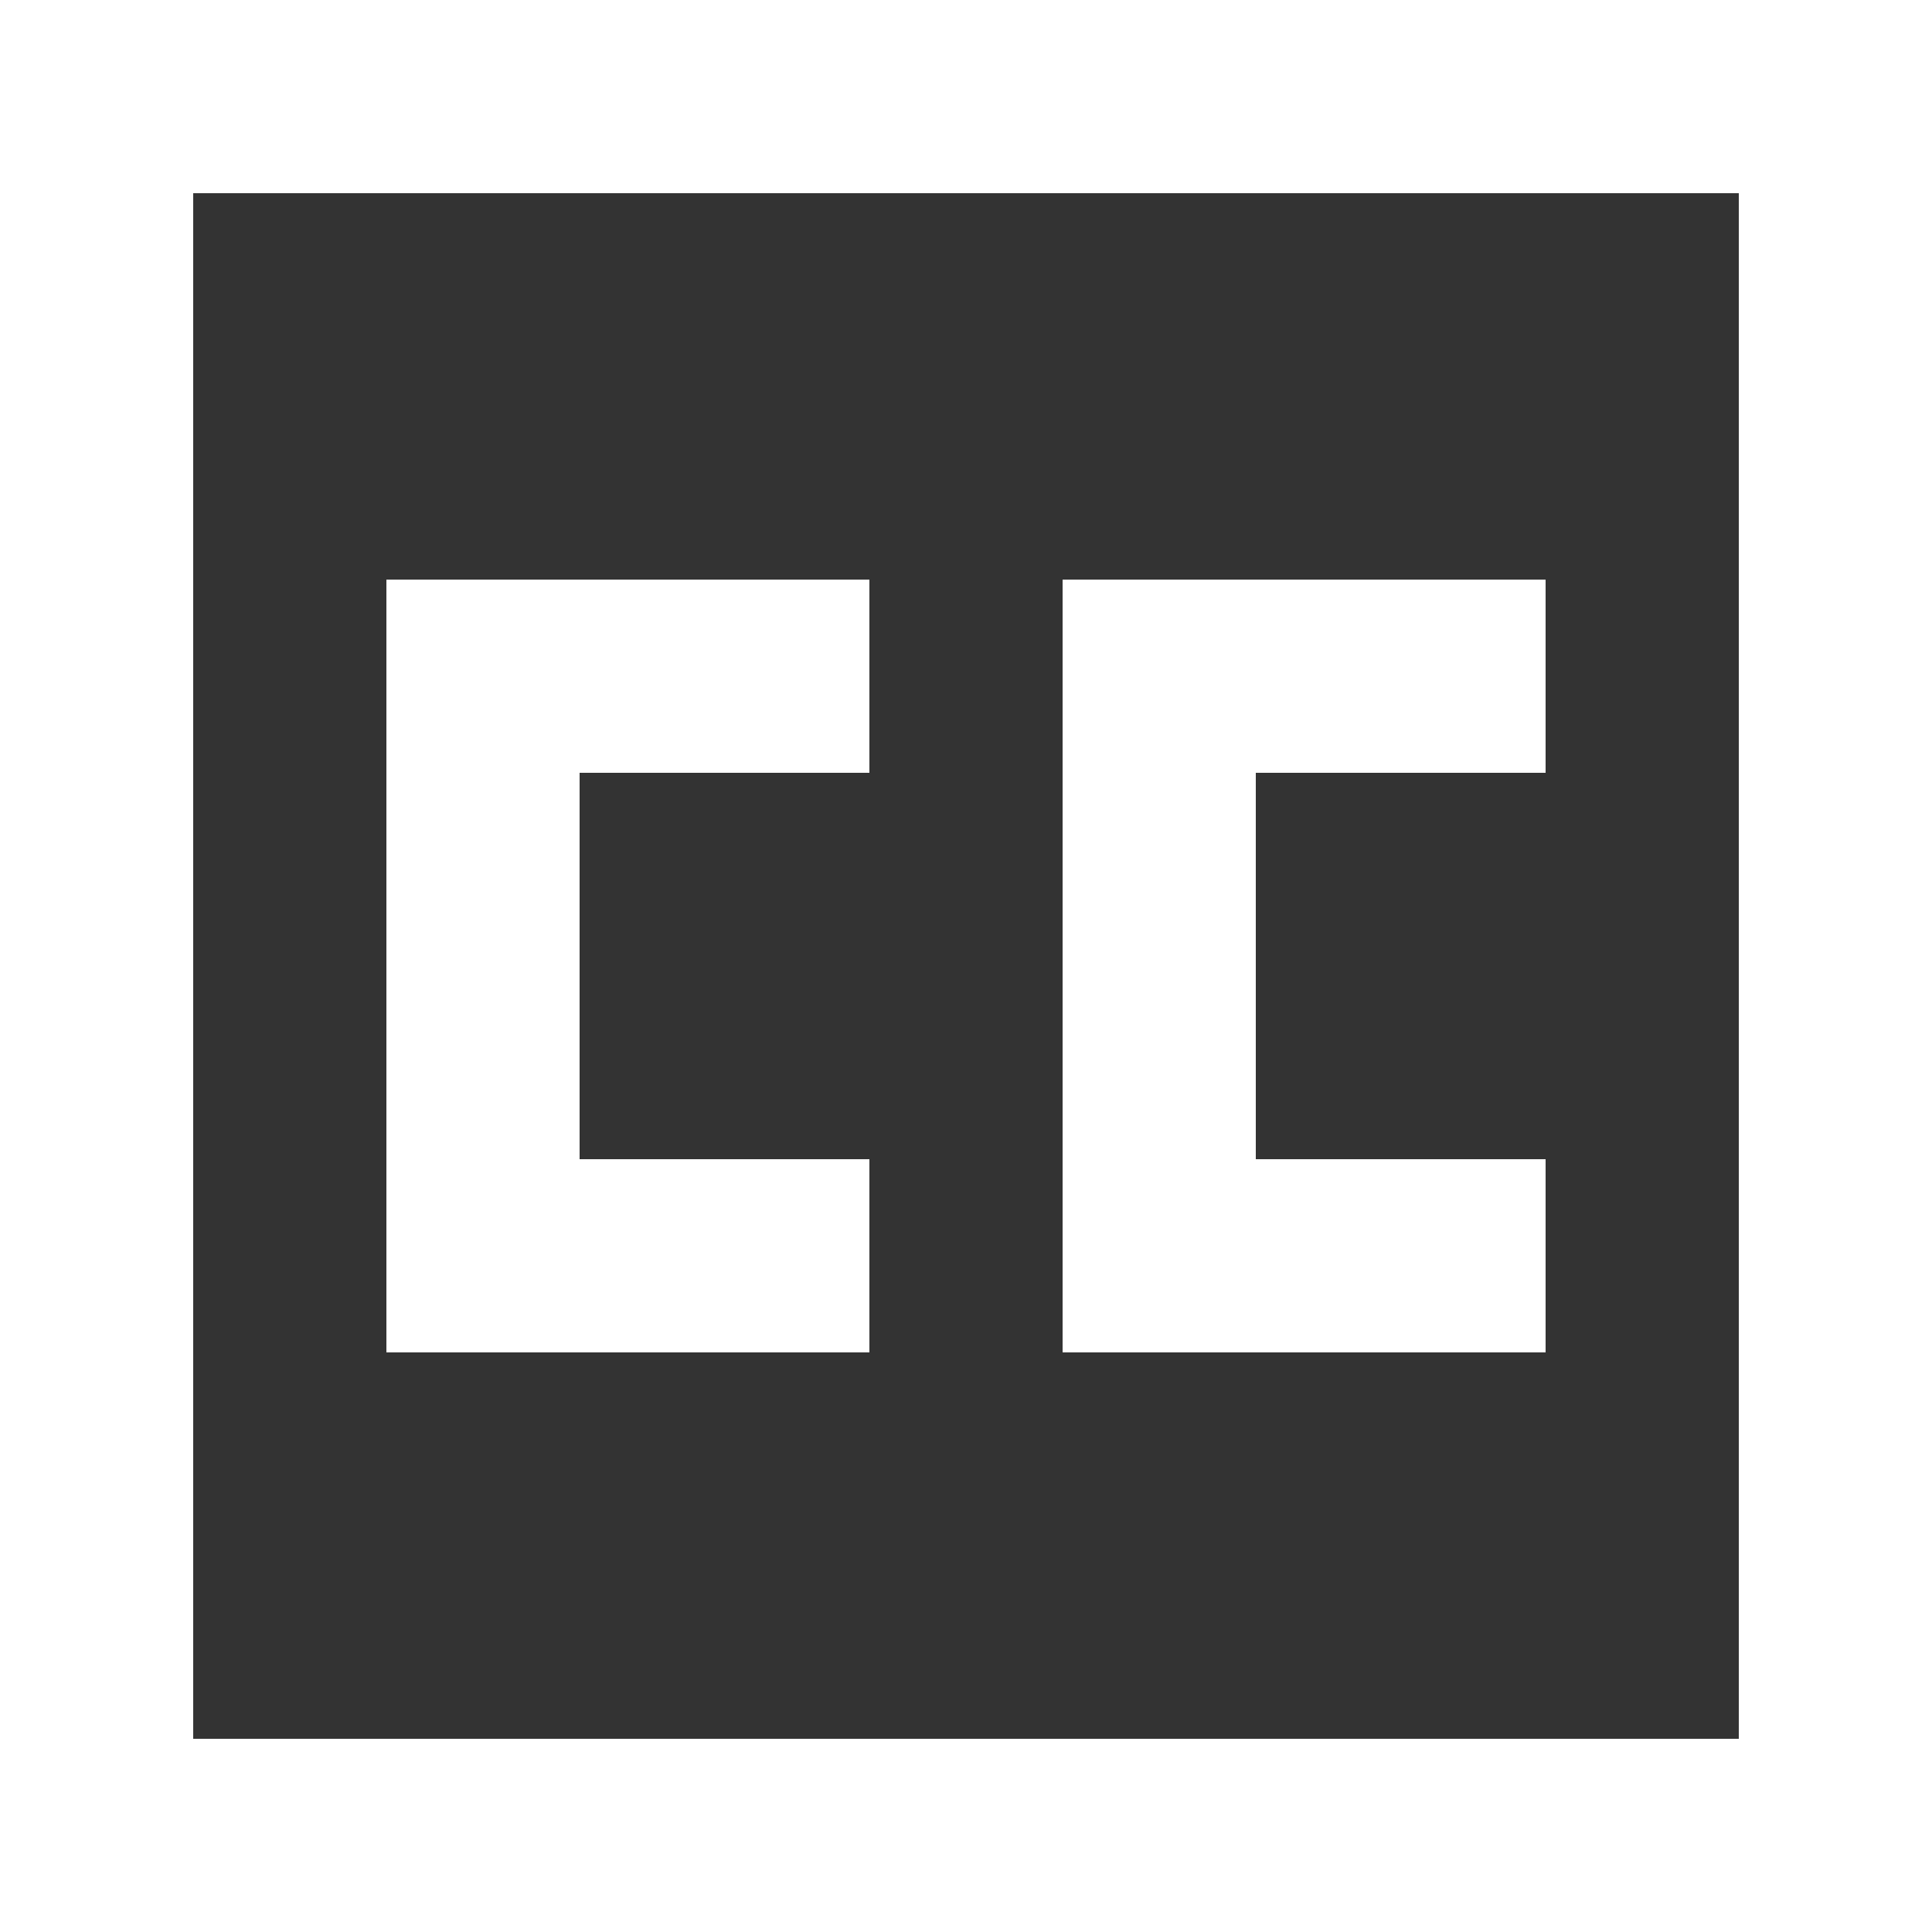 <!-- Generated by IcoMoon.io -->
<svg version="1.1" xmlns="http://www.w3.org/2000/svg" width="32" height="32" viewBox="0 0 32 32">
<rect x="0" y="0" width="32" height="32" fill="#333333" stroke="none"/>
<title>as-cc-1</title>
<path fill="#fff" d="M25.6 22.4v-3.2h-4.8v-6.4h4.8v-3.2h-8v12.8h8zM14.4 22.4v-3.2h-4.8v-6.4h4.8v-3.2h-8v12.8h8zM3.2 28.8v-25.6h25.6v25.6h-25.6zM0 32h32v-32h-32v32z"></path>
</svg>

